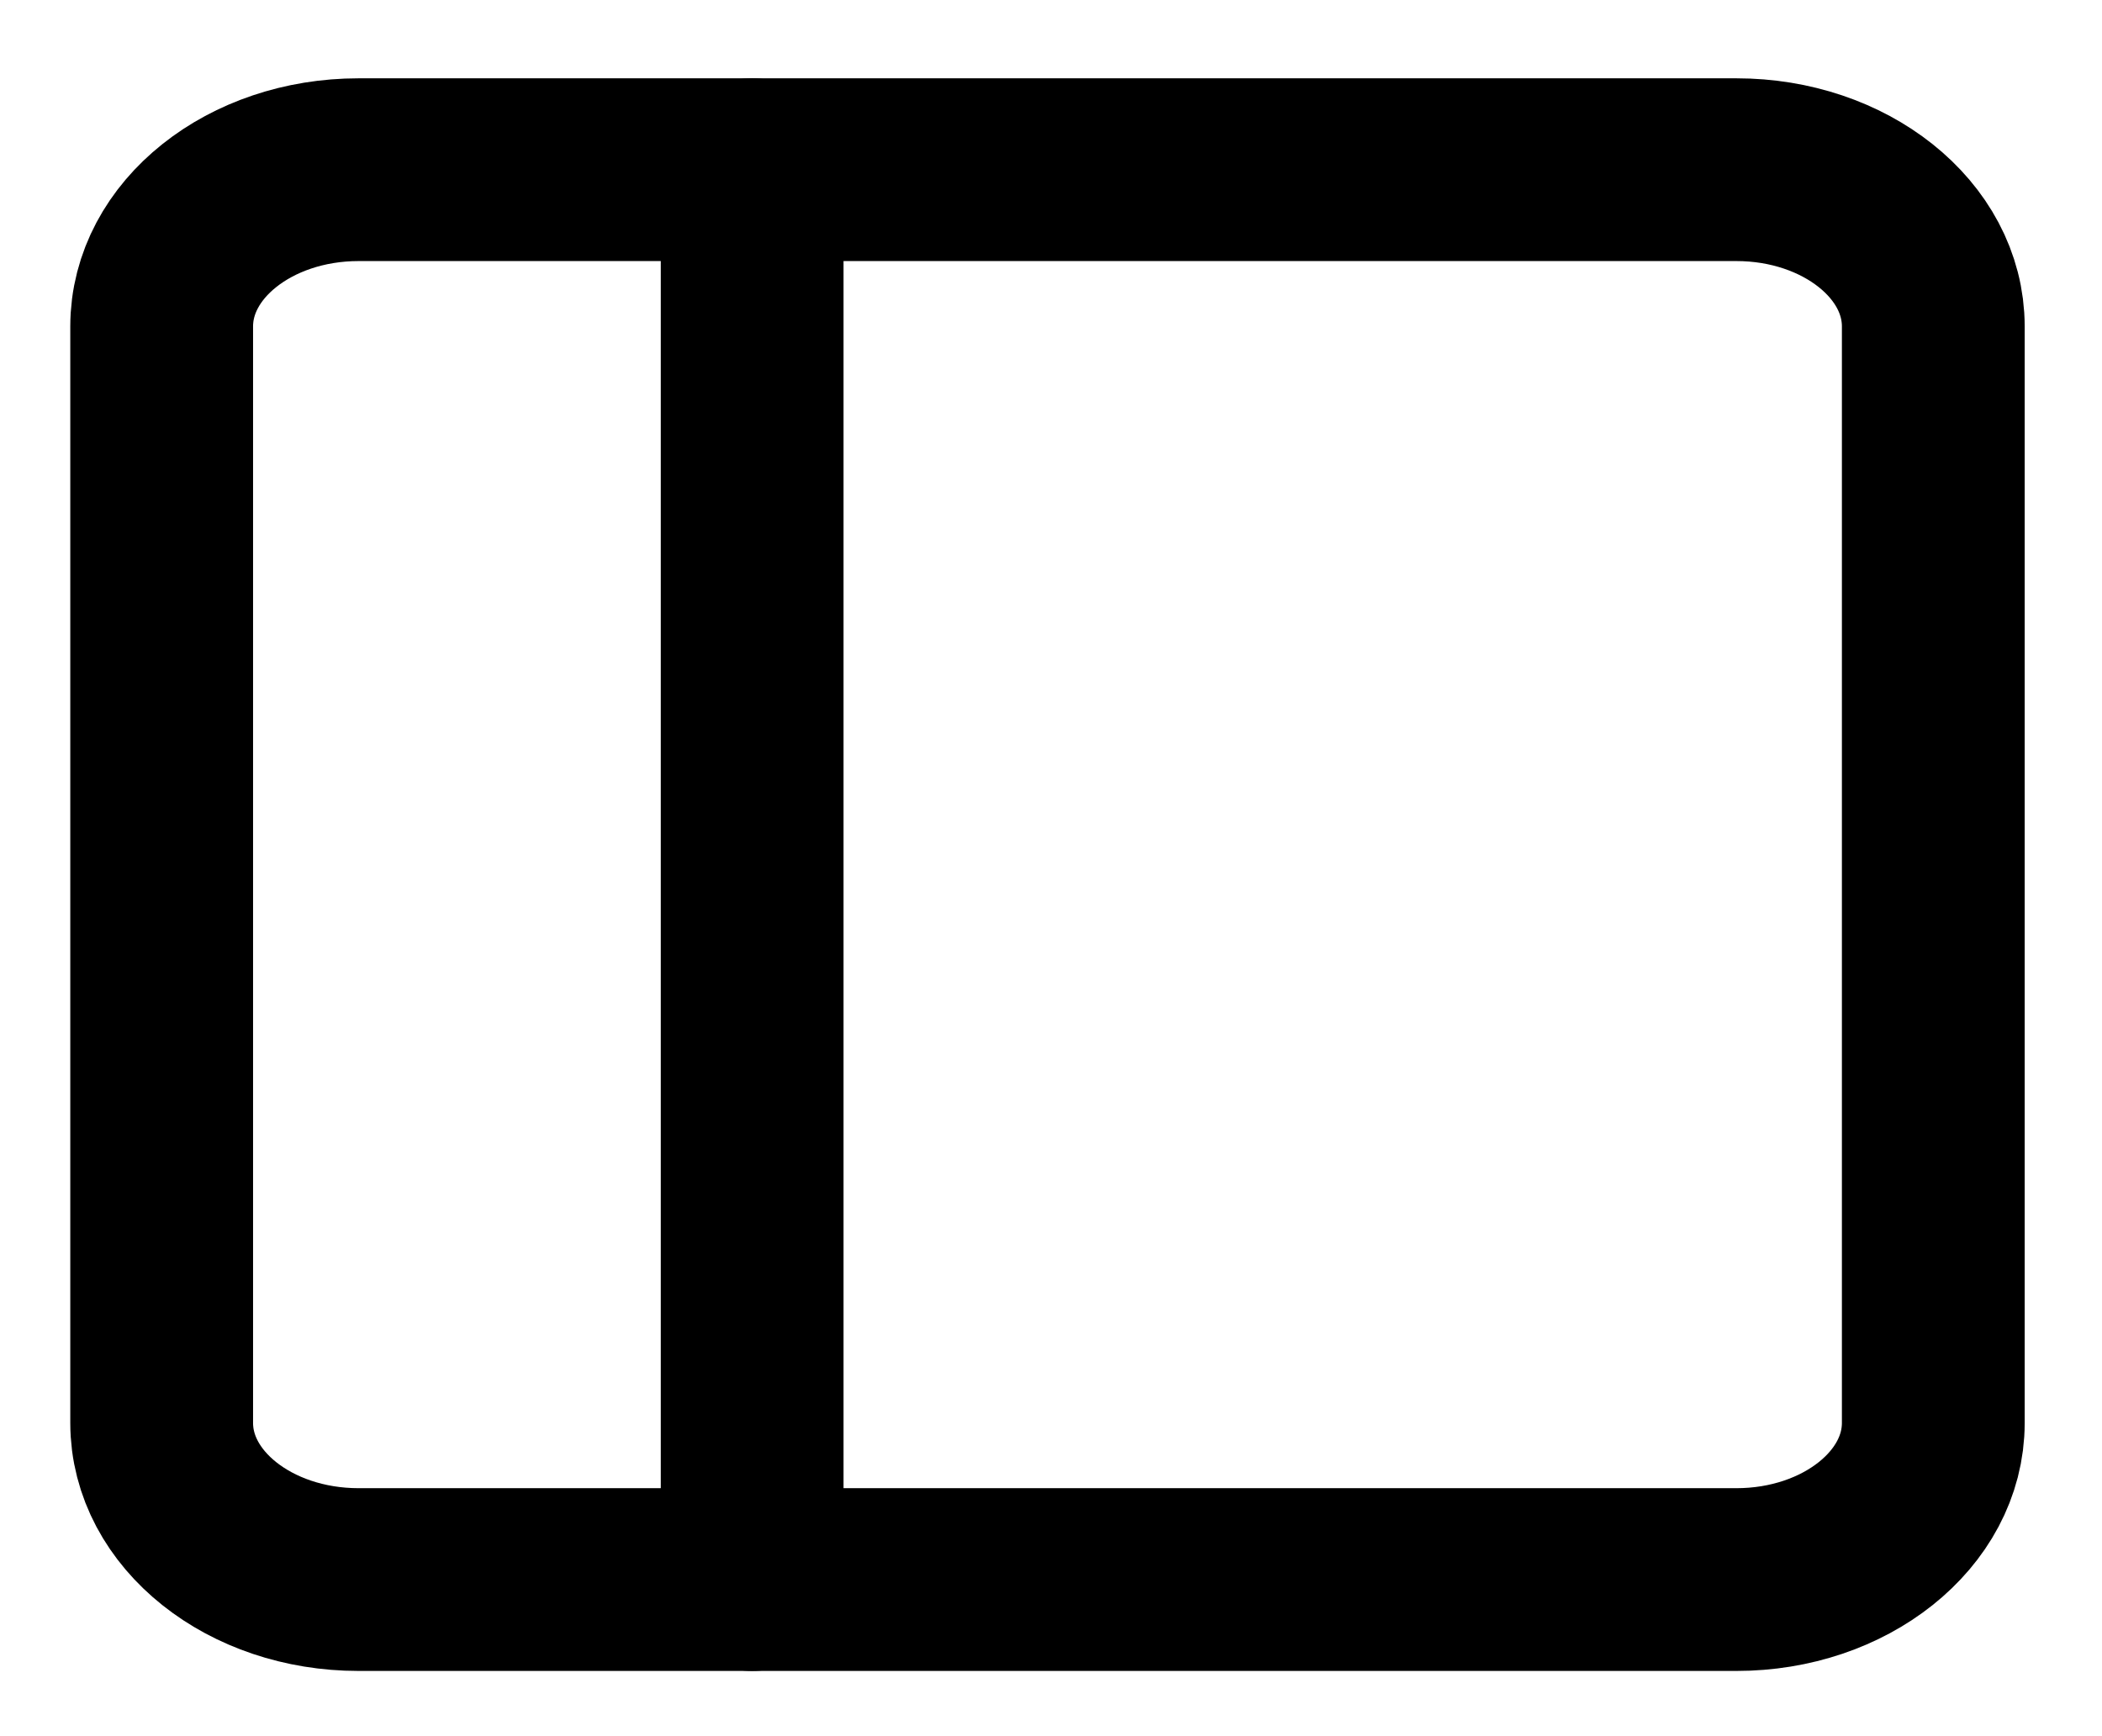 <svg width="23" height="19" viewBox="0 0 23 19" fill="none" xmlns="http://www.w3.org/2000/svg">
<path d="M19 1.857H3.923C2.733 1.857 1.769 2.625 1.769 3.572V15.572C1.769 16.518 2.733 17.286 3.923 17.286H19C20.189 17.286 21.154 16.518 21.154 15.572V3.572C21.154 2.625 20.189 1.857 19 1.857Z" stroke="black" stroke-width="2" stroke-linecap="round" stroke-linejoin="round"/>
<path d="M8.23 1.857V17.286" stroke="black" stroke-width="2" stroke-linecap="round" stroke-linejoin="round"/>
</svg>
